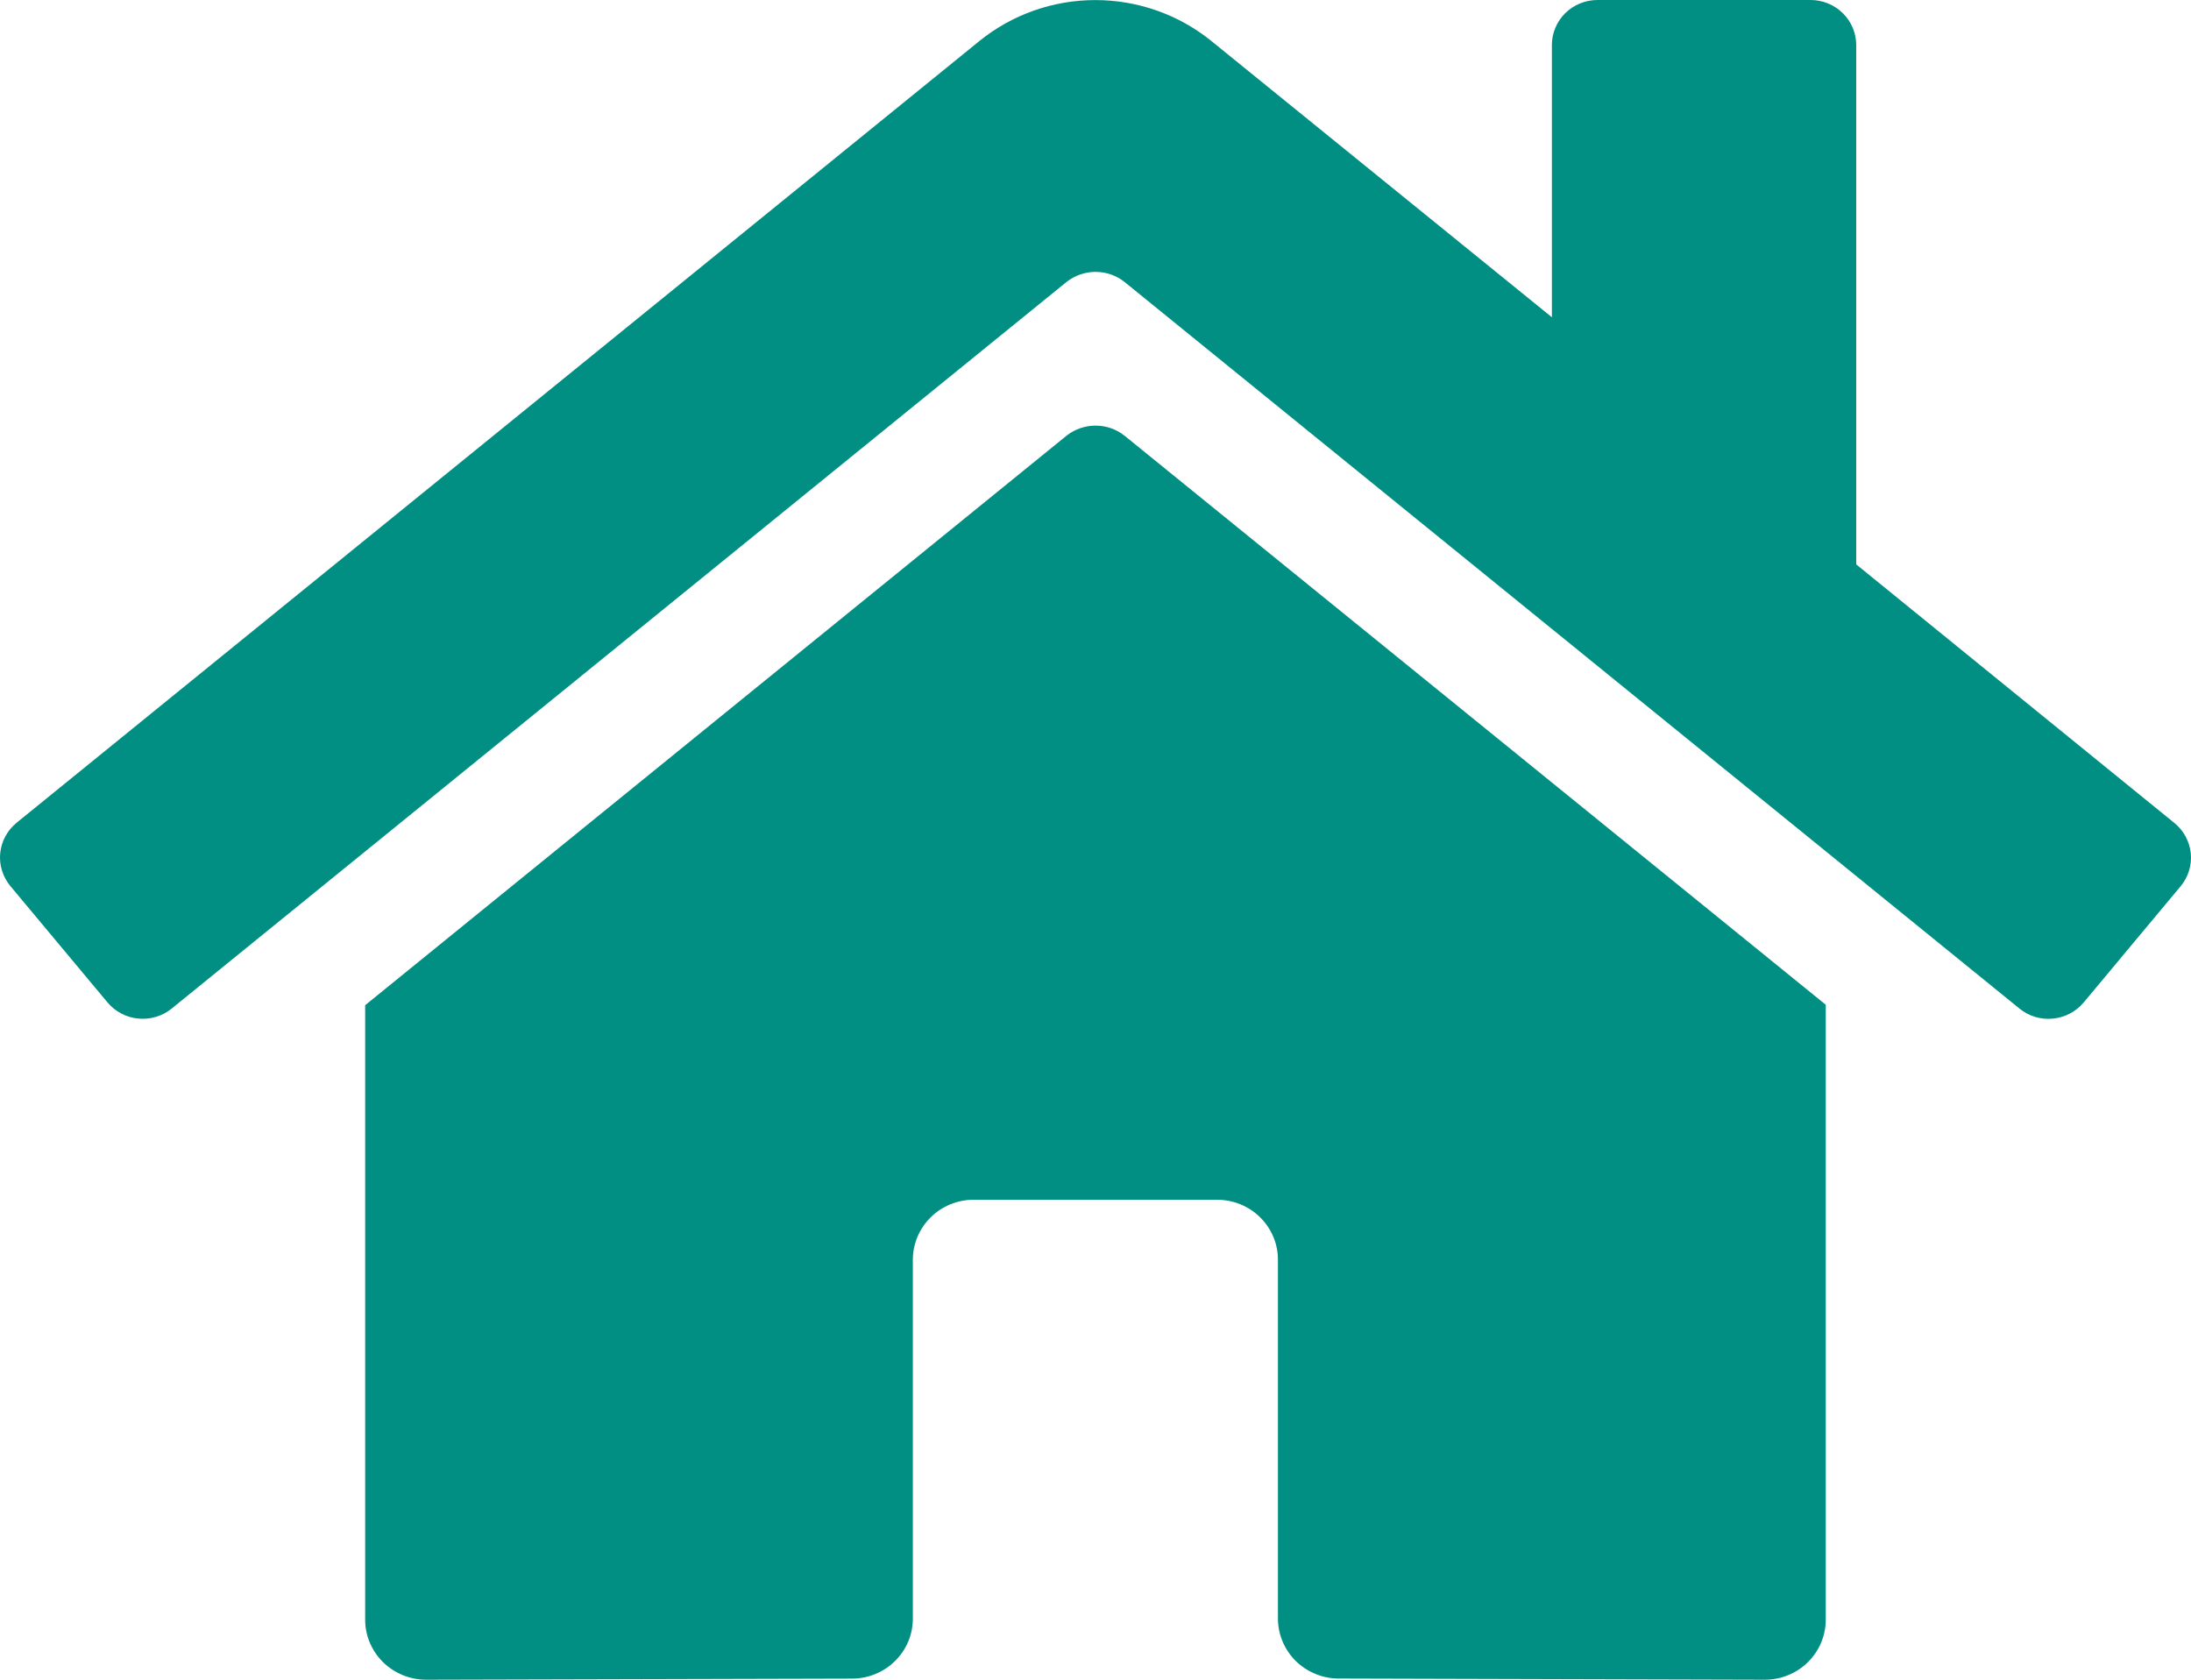 <svg width="30" height="23" viewBox="0 0 30 23" fill="none" xmlns="http://www.w3.org/2000/svg">
<path d="M14.602 5.967L5 13.764V22.178C5 22.396 5.088 22.605 5.244 22.759C5.401 22.913 5.613 23 5.834 23L11.67 22.985C11.89 22.984 12.101 22.897 12.256 22.743C12.412 22.589 12.499 22.381 12.499 22.164V17.249C12.499 17.032 12.587 16.823 12.743 16.669C12.899 16.514 13.111 16.428 13.332 16.428H16.665C16.886 16.428 17.098 16.514 17.254 16.669C17.411 16.823 17.498 17.032 17.498 17.249V22.16C17.498 22.268 17.519 22.375 17.561 22.475C17.603 22.575 17.664 22.666 17.741 22.743C17.819 22.819 17.911 22.88 18.012 22.921C18.113 22.963 18.222 22.984 18.332 22.984L24.166 23C24.387 23 24.599 22.913 24.755 22.759C24.911 22.605 24.999 22.396 24.999 22.178V13.758L15.399 5.967C15.286 5.877 15.146 5.828 15.001 5.828C14.856 5.828 14.715 5.877 14.602 5.967ZM29.769 11.266L25.416 7.728V0.616C25.416 0.453 25.35 0.296 25.232 0.18C25.115 0.065 24.956 0 24.791 0H21.874C21.708 0 21.549 0.065 21.432 0.18C21.315 0.296 21.249 0.453 21.249 0.616V4.344L16.587 0.562C16.139 0.199 15.578 0.001 14.998 0.001C14.419 0.001 13.857 0.199 13.41 0.562L0.227 11.266C0.164 11.318 0.111 11.381 0.073 11.453C0.034 11.524 0.011 11.602 0.003 11.683C-0.005 11.764 0.003 11.845 0.028 11.922C0.052 12 0.091 12.072 0.143 12.134L1.472 13.726C1.524 13.788 1.588 13.84 1.66 13.878C1.733 13.916 1.812 13.94 1.894 13.947C1.976 13.955 2.059 13.947 2.137 13.923C2.216 13.9 2.289 13.861 2.352 13.809L14.602 3.862C14.715 3.772 14.856 3.723 15.001 3.723C15.146 3.723 15.286 3.772 15.399 3.862L27.65 13.809C27.713 13.861 27.786 13.9 27.864 13.924C27.943 13.947 28.025 13.956 28.107 13.948C28.189 13.94 28.268 13.917 28.341 13.879C28.413 13.841 28.477 13.79 28.53 13.727L29.858 12.135C29.91 12.073 29.949 12 29.973 11.923C29.997 11.845 30.005 11.763 29.997 11.683C29.989 11.602 29.964 11.524 29.925 11.452C29.886 11.38 29.833 11.317 29.769 11.266Z" fill="#008F82"/>
</svg>
